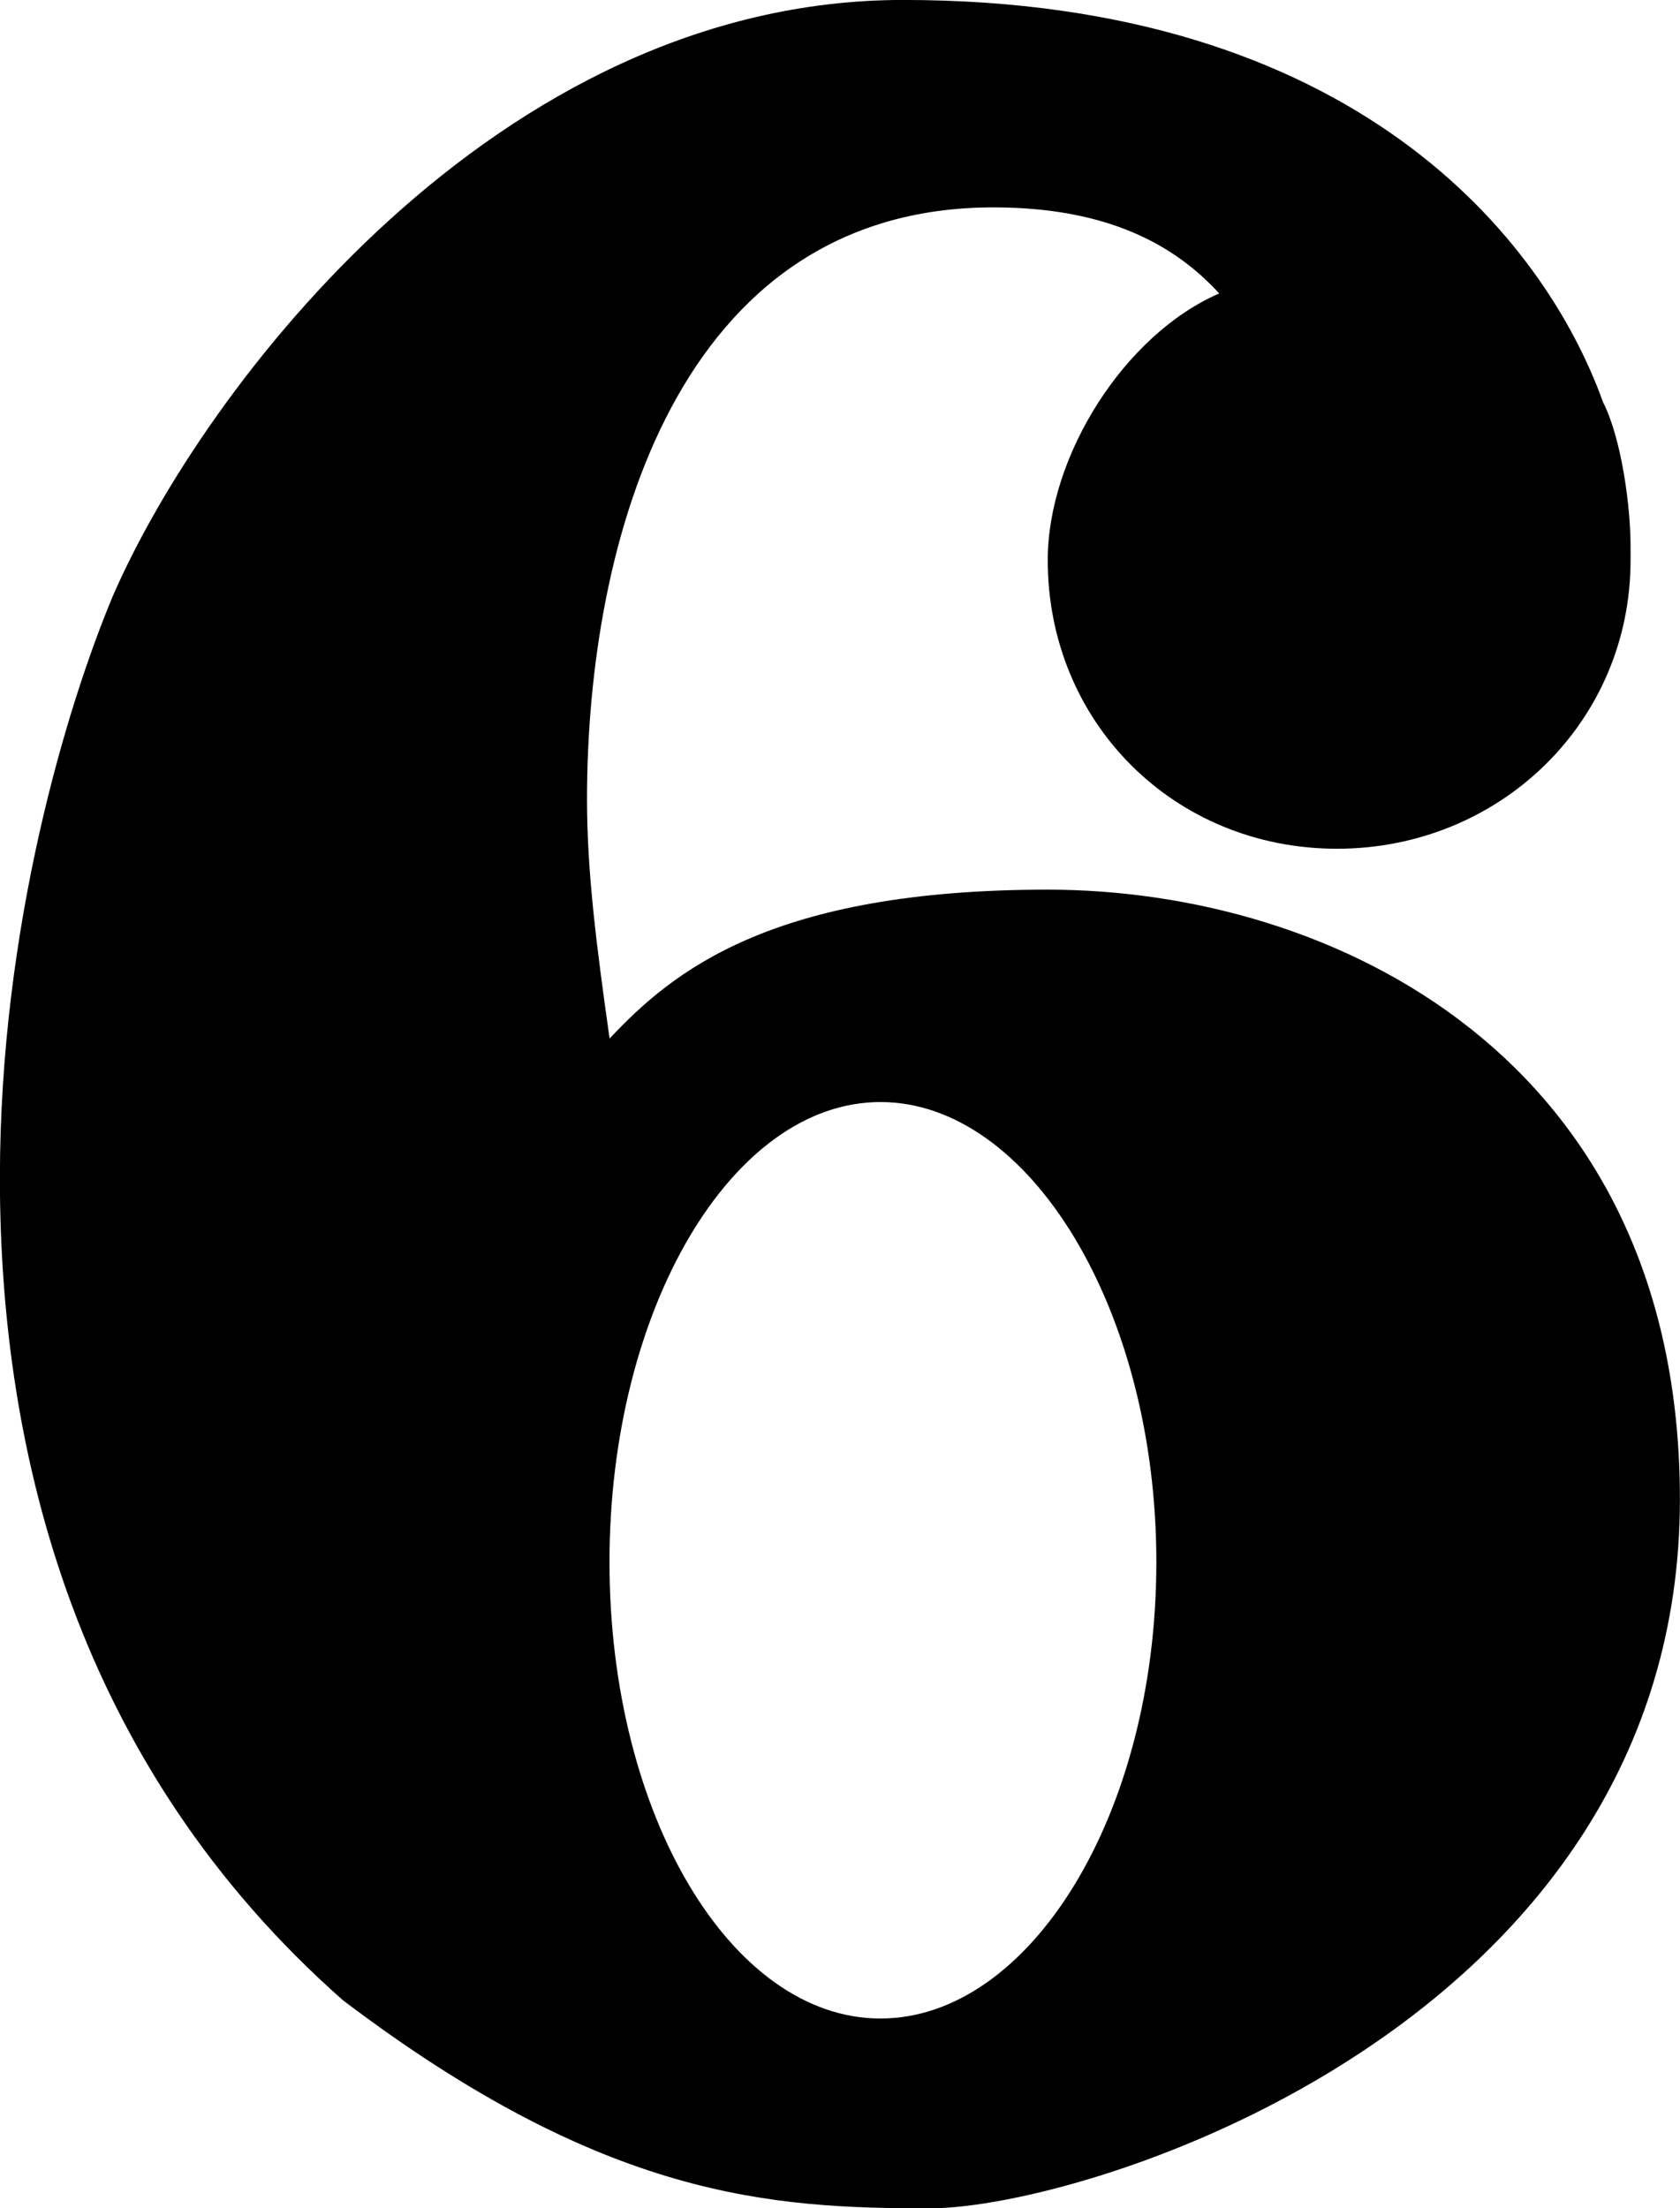 <?xml version="1.0" encoding="UTF-8" standalone="no"?>
<svg
   width="36.905"
   height="48.515"
   viewBox="0 0 36.905 48.515"
   version="1.2"
   id="svg171"
   xmlns="http://www.w3.org/2000/svg"
   xmlns:svg="http://www.w3.org/2000/svg">
  <defs
     id="defs171" />
  <title
     id="title1">Unbenannte Partitur</title>
  <desc
     id="desc1">Generated by MuseScore Studio 4.4.3</desc>
  <path
     class="TimeSig"
     d="m 23.017,19.545 c -6.06,0 -8.23,1.783 -9.626,3.271 -0.294,-2.077 -0.496,-3.674 -0.496,-5.255 0,-5.657 1.984,-13.005 8.928,-13.005 2.48,0 3.968,0.806 4.96,1.891 -2.077,0.899 -3.767,3.565 -3.767,5.859 0,3.565 2.775,6.34 6.355,6.34 3.565,0 6.448,-2.774 6.448,-6.34 v -0.31 c 0,-0.883 -0.202,-2.371 -0.605,-3.162 -1.286,-3.58 -5.456,-8.835 -15.376,-8.835 -8.928,0 -15.376,8.525 -17.36,13.097 -0.992,2.372 -2.48,7.239 -2.48,12.788 0,6.061 1.689,12.896 7.533,18.058 5.766,4.371 9.424,4.573 12.896,4.573 3.487,0 16.476,-4.077 16.476,-15.578 0,-9.719 -7.641,-13.392 -13.888,-13.392 m -3.674,24.8 c -3.271,0 -5.952,-4.464 -5.952,-10.028 0,-5.549 2.682,-10.106 5.952,-10.106 3.271,0 6.061,4.557 6.061,10.106 0,5.564 -2.79,10.028 -6.061,10.028"
     id="path92"
     style="stroke-width:0.992" />
</svg>
